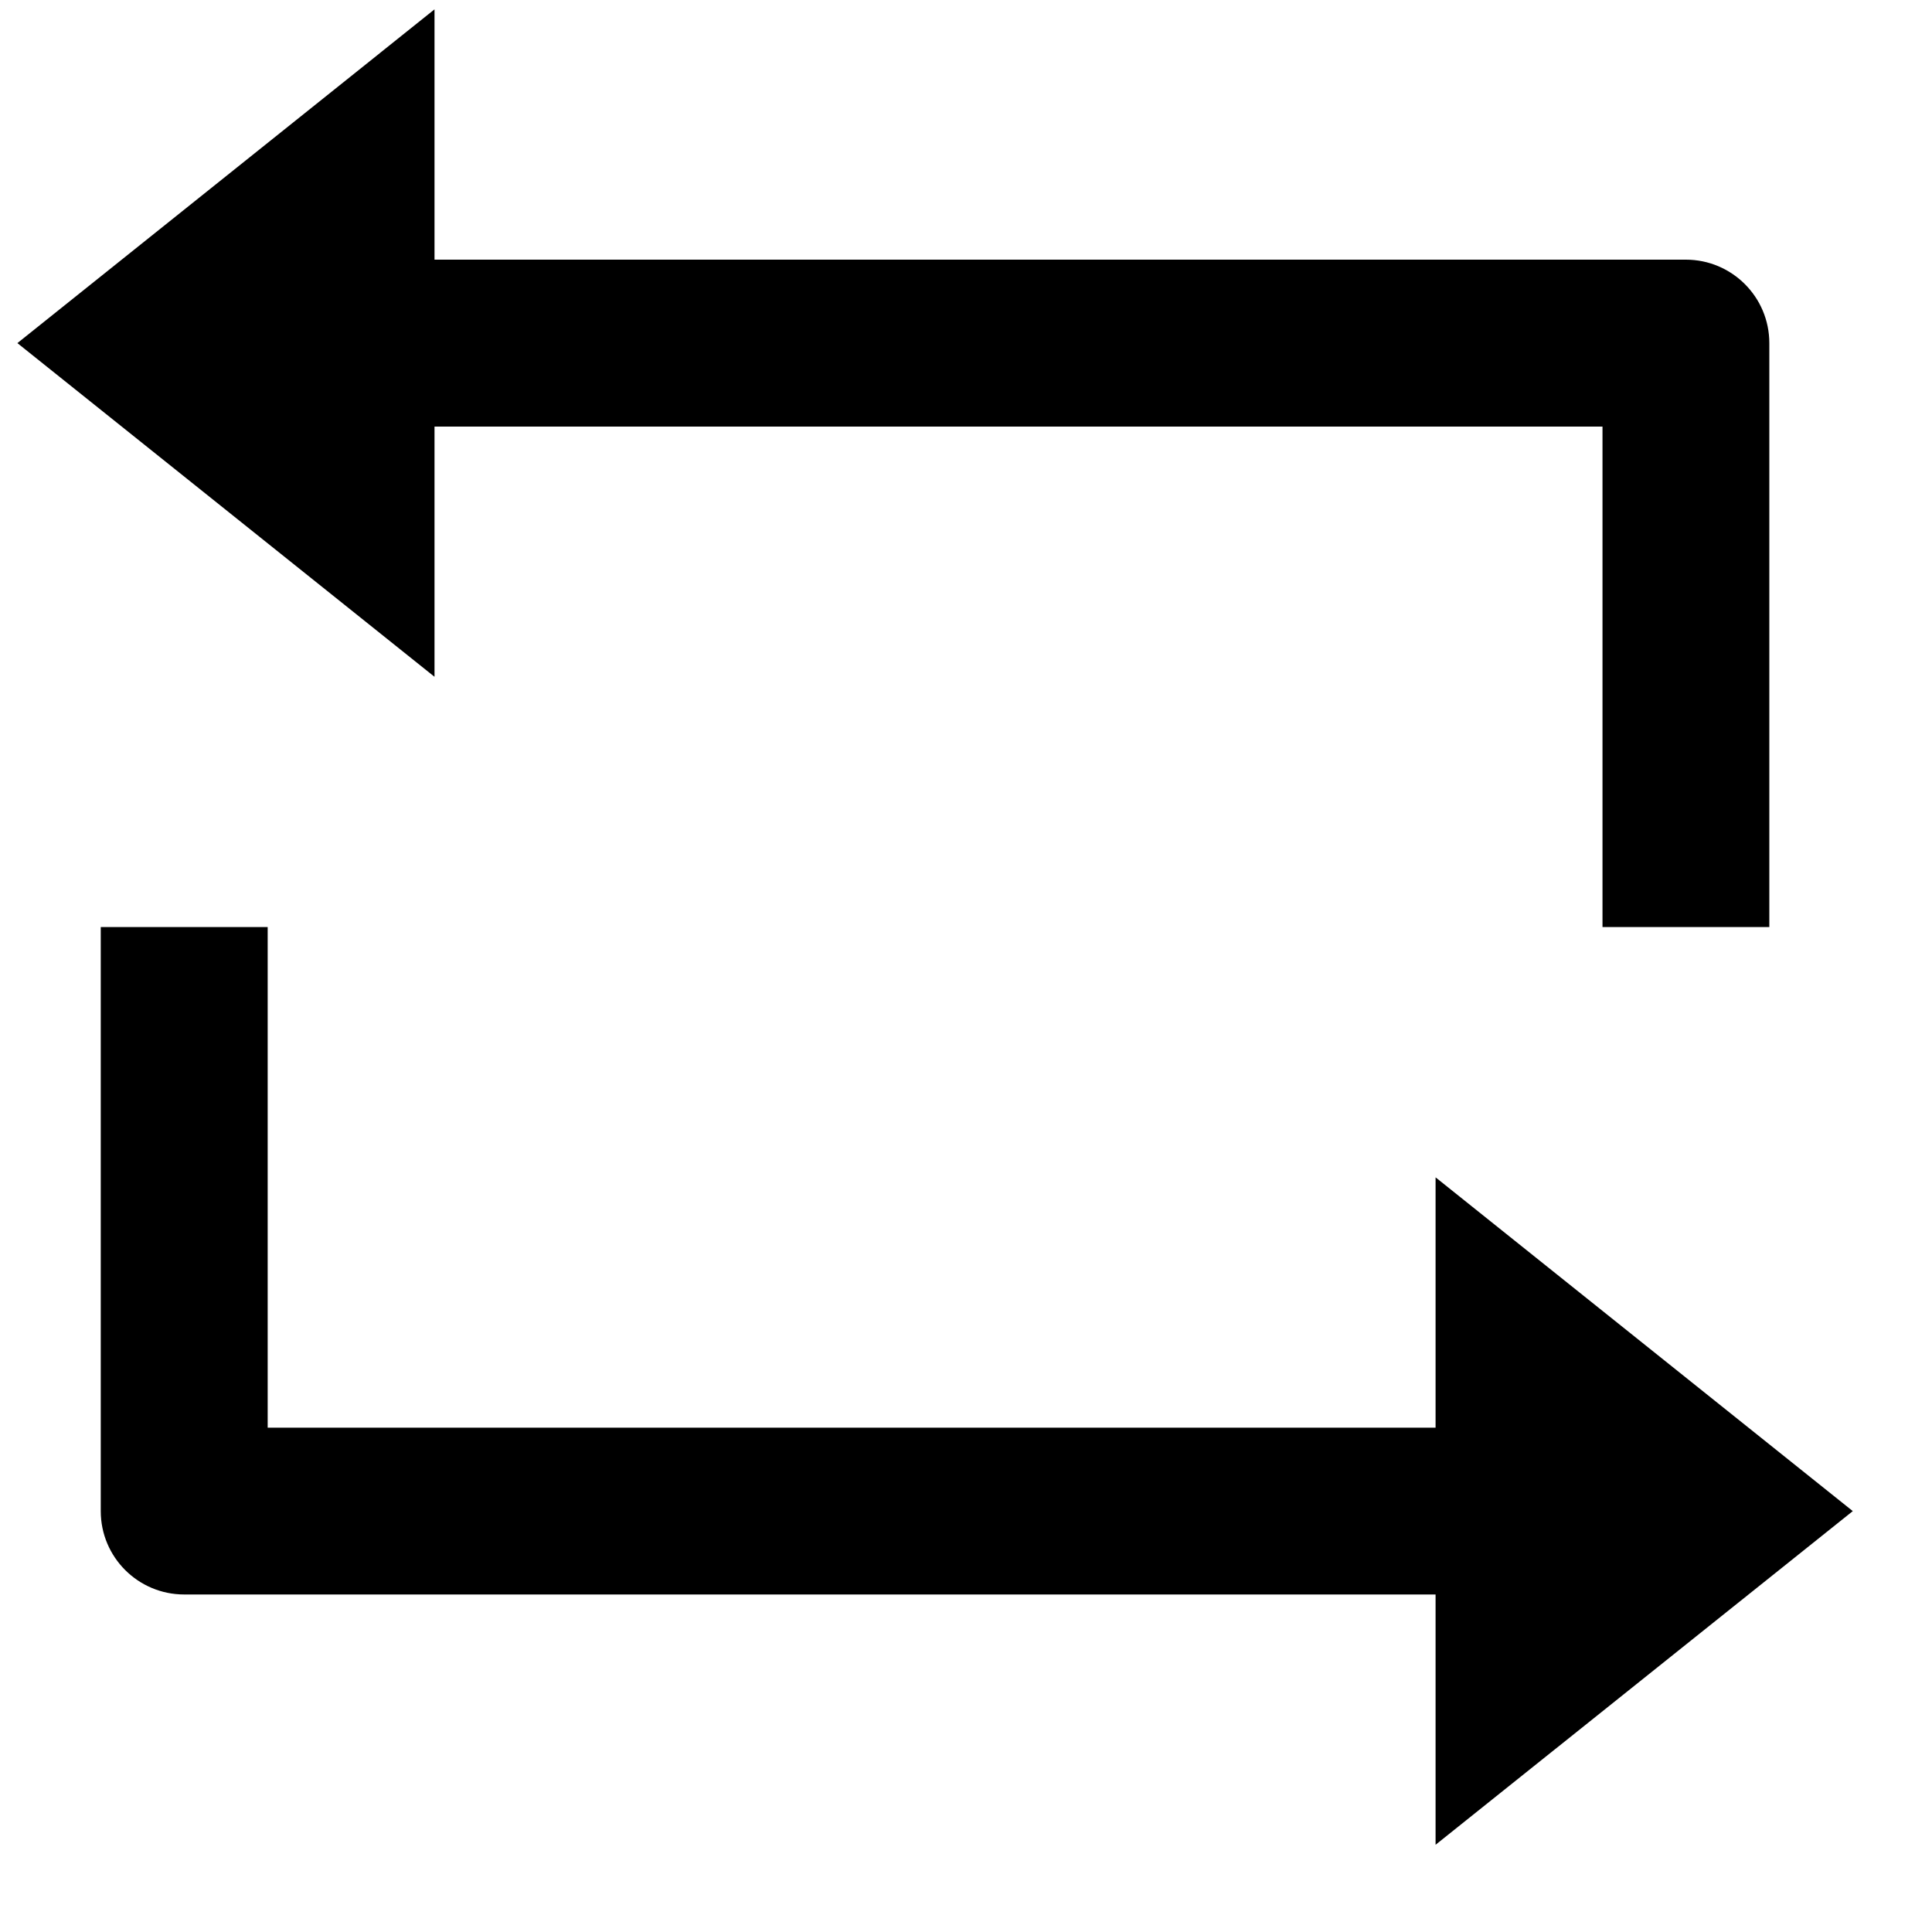 <svg width="20" height="20" viewBox="0 0 20 20" fill="none" xmlns="http://www.w3.org/2000/svg">
<path d="M4.498 2.688H17.452C17.929 2.688 18.316 3.075 18.316 3.552V9.597H16.589V4.416H4.498V7.006L0.18 3.552L4.498 0.097V2.688ZM14.861 16.506H1.907C1.43 16.506 1.043 16.12 1.043 15.643V9.597H2.771V14.779H14.861V12.188L19.18 15.643L14.861 19.097V16.506Z" fill="black"/>
</svg>
